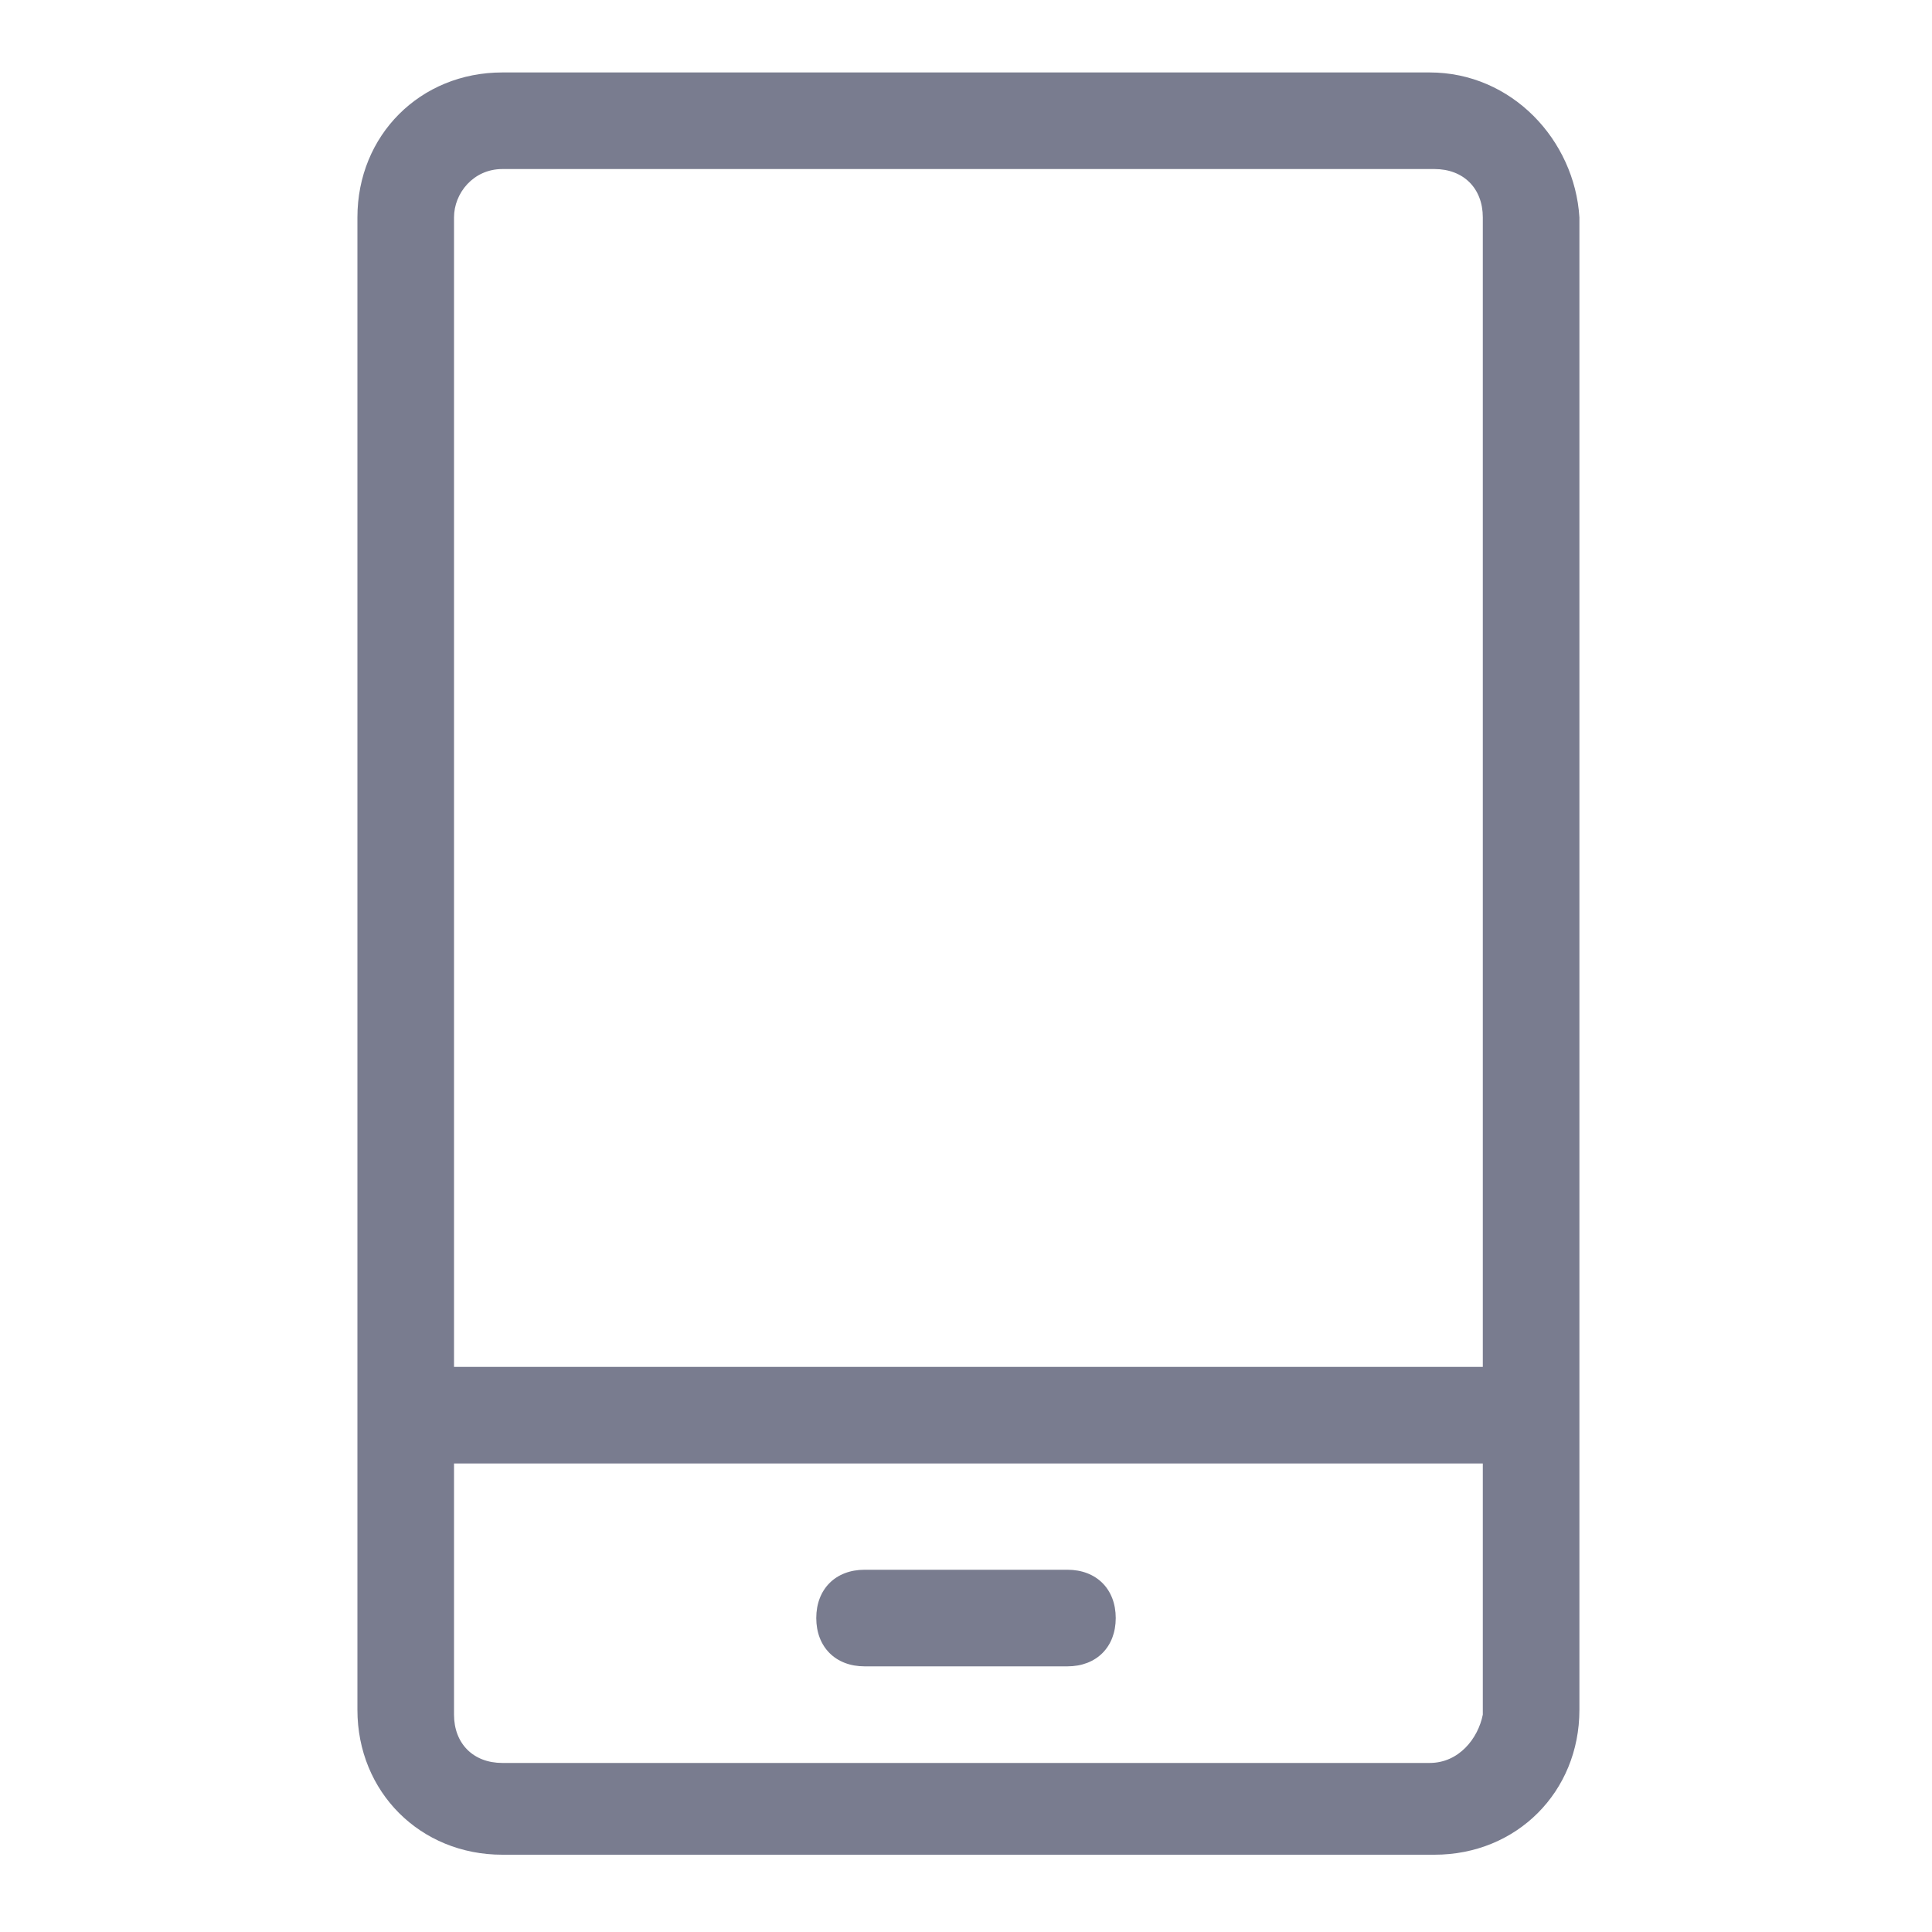 <svg version="1.1" id="图层_1" xmlns="http://www.w3.org/2000/svg" x="0" y="0" viewBox="0 0 40 40" xml:space="preserve"><style>.st0{fill:#797c8f}</style><path class="st0" d="M29.6 1.5H10.4c-1.7 0-3 1.3-3 3v30.9c0 1.7 1.3 3 3 3h19.3c1.7 0 3-1.3 3-3V4.5c-.1-1.6-1.4-3-3.1-3zm-19.2 2h19.3c.6 0 1 .4 1 1v23.8H9.4V4.5c0-.5.4-1 1-1zm19.2 33H10.4c-.6 0-1-.4-1-1v-5.2h21.3v5.2c-.1.5-.5 1-1.1 1z"/><path class="st0" d="M22.1 32.5h-4.2c-.6 0-1 .4-1 1s.4 1 1 1h4.2c.6 0 1-.4 1-1s-.4-1-1-1z"/></svg>